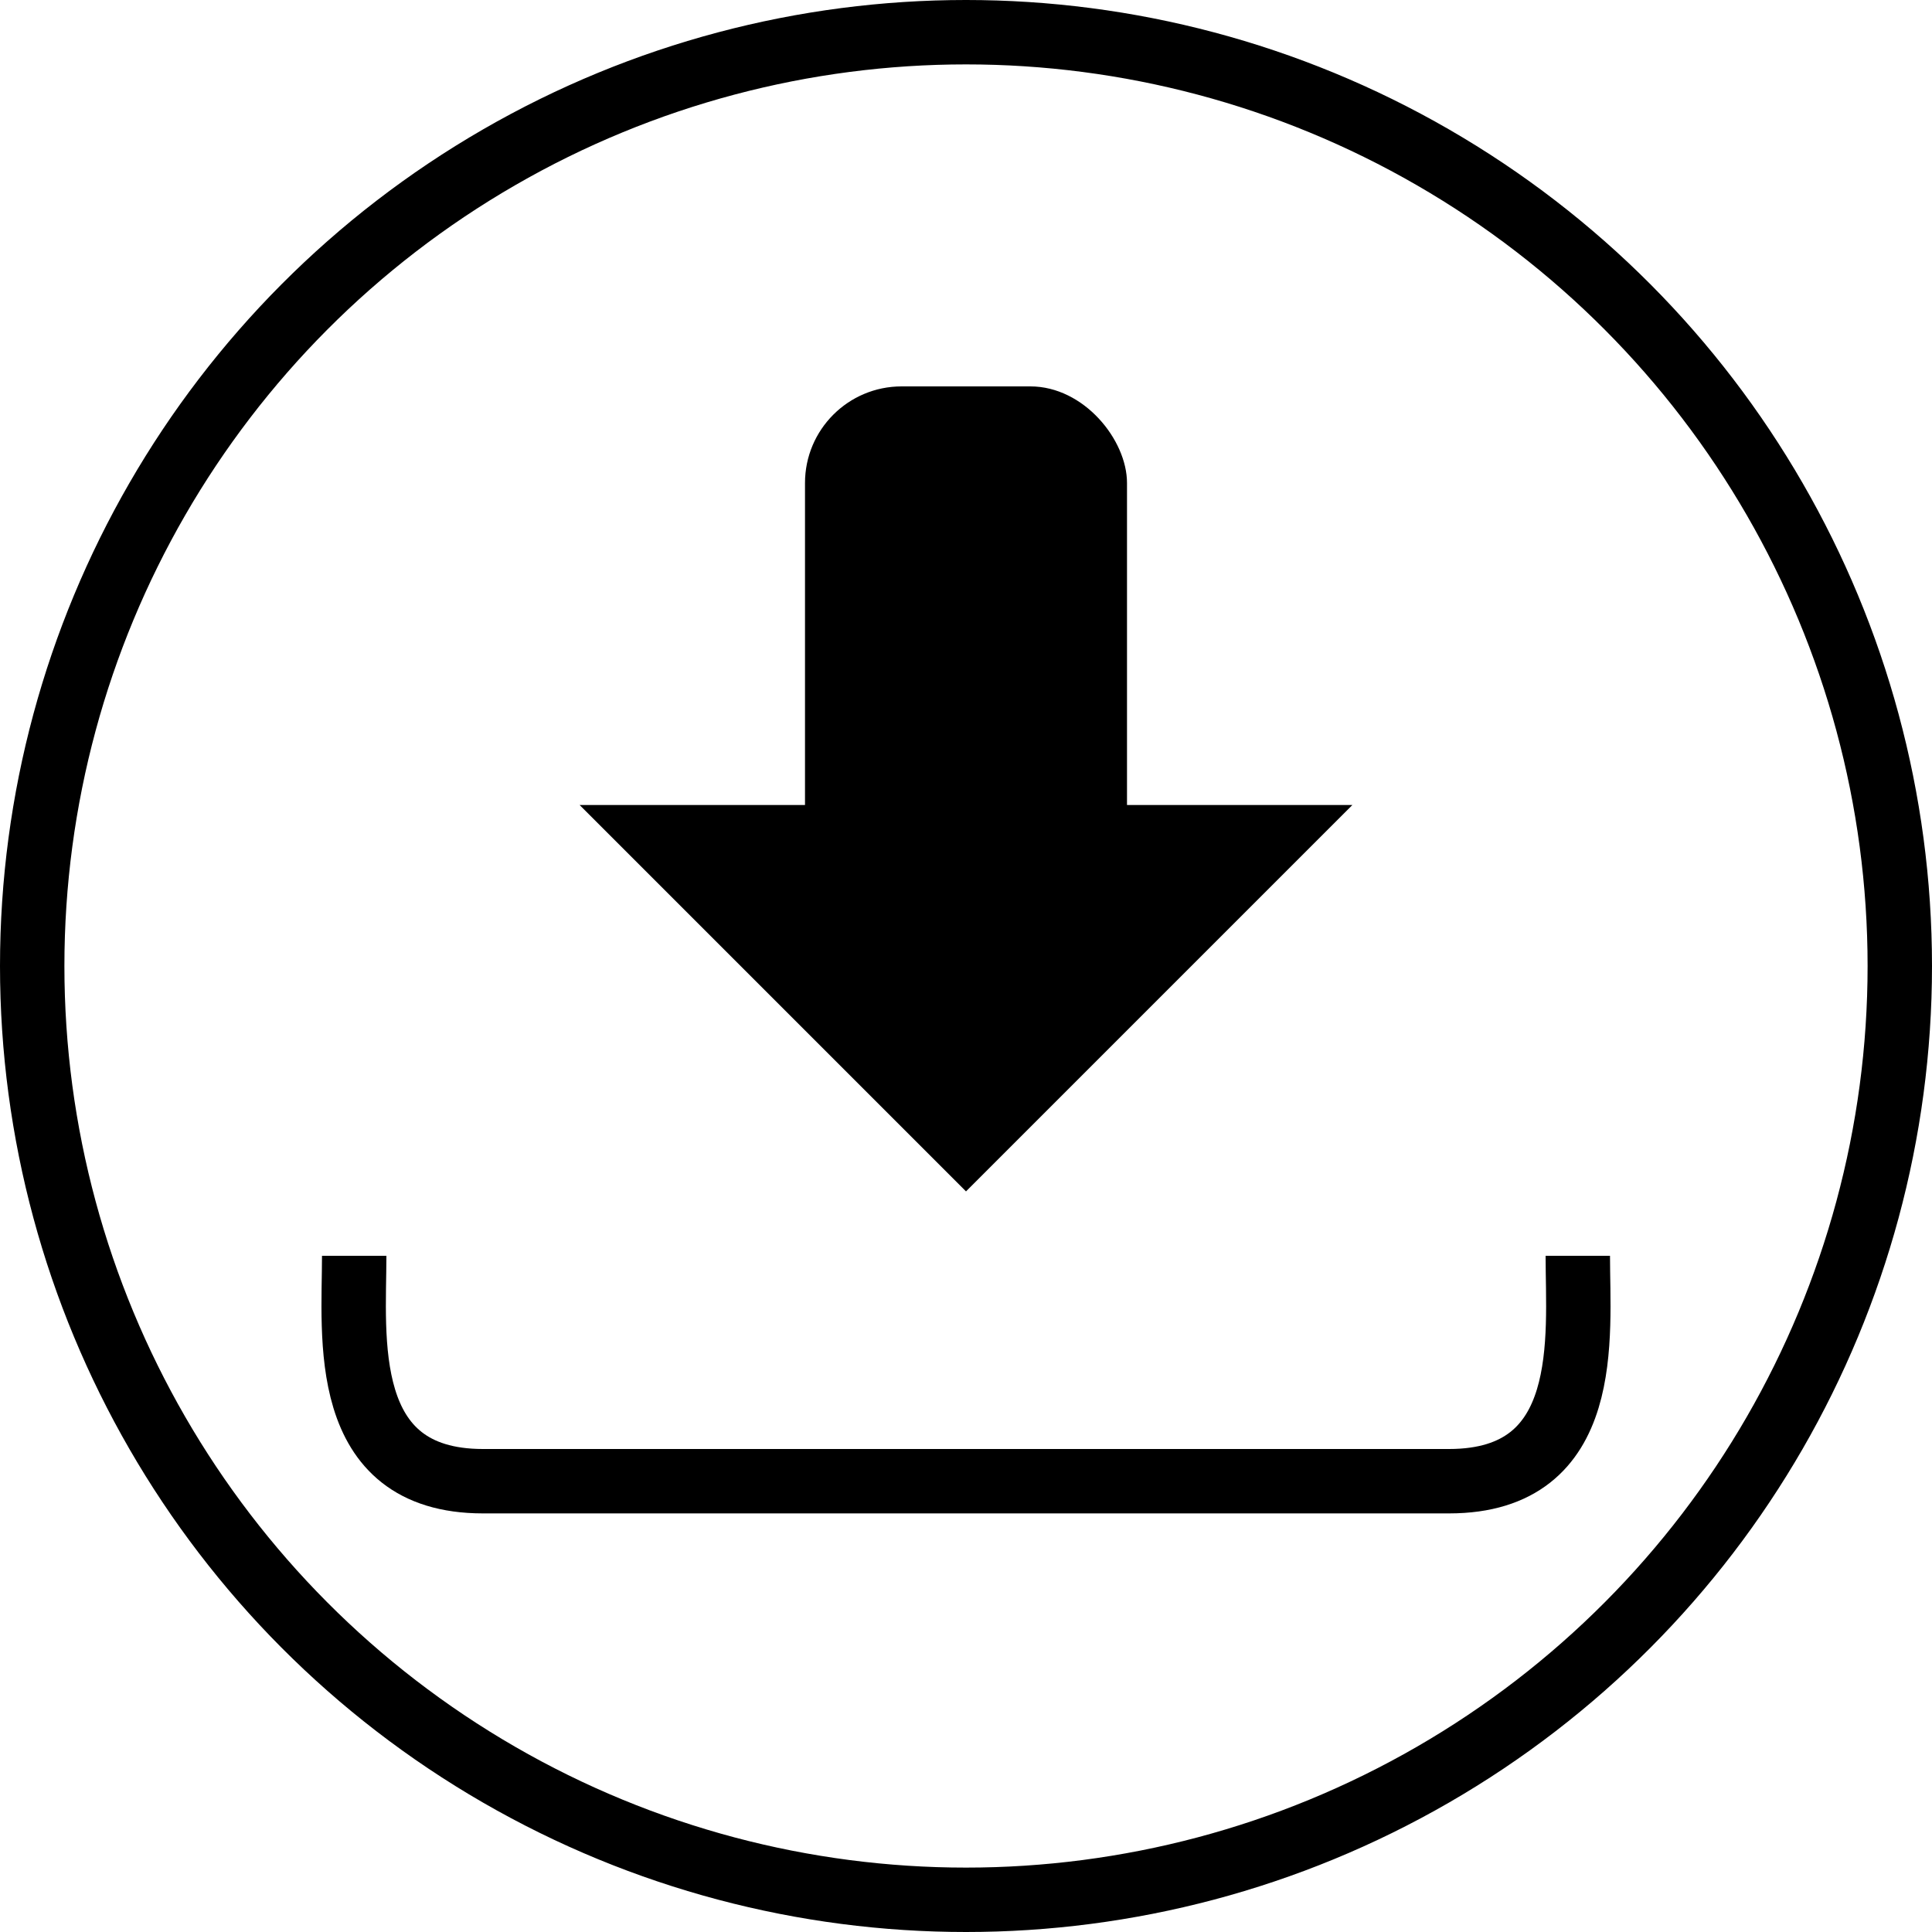 <?xml version="1.0" encoding="UTF-8" standalone="no"?>
<svg
   xmlns:dc="http://purl.org/dc/elements/1.1/"
   xmlns:cc="http://creativecommons.org/ns#"
   xmlns:rdf="http://www.w3.org/1999/02/22-rdf-syntax-ns#"
   xmlns:svg="http://www.w3.org/2000/svg"
   xmlns="http://www.w3.org/2000/svg"
   xmlns:sodipodi="http://sodipodi.sourceforge.net/DTD/sodipodi-0.dtd"
   xmlns:inkscape="http://www.inkscape.org/namespaces/inkscape"
   width="60"
   height="60"
   version="1.1"
   id="svg21"
   sodipodi:docname="1488160439.svg"
   inkscape:version="0.92.2 (5c3e80d, 2017-08-06)">
  <sodipodi:namedview
     pagecolor="#ffffff"
     bordercolor="#666666"
     borderopacity="1"
     objecttolerance="10"
     gridtolerance="10"
     guidetolerance="10"
     inkscape:pageopacity="0"
     inkscape:pageshadow="2"
     inkscape:window-width="1024"
     inkscape:window-height="683"
     id="namedview23"
     showgrid="false"
     inkscape:zoom="7.3289062"
     inkscape:cx="30.542194"
     inkscape:cy="30"
     inkscape:window-x="0"
     inkscape:window-y="30"
     inkscape:window-maximized="1"
     inkscape:current-layer="svg21" />
  <defs
     id="defs11">
    <linearGradient
       id="a"
       x1=".5"
       x2=".5"
       y2="1">
      <stop
         stop-color="#45ff4a"
         offset="0"
         id="stop2" />
      <stop
         stop-color="#15b419"
         offset=".3"
         id="stop4" />
      <stop
         stop-color="#15b419"
         offset=".7"
         id="stop6" />
      <stop
         stop-color="#45ff4a"
         offset="1"
         id="stop8" />
    </linearGradient>
  </defs>
  <circle
     cx="30"
     cy="30"
     r="29"
     id="circle13"
     stroke-width="2"
     stroke="#000"
     fill="url(#a)"
     style="fill:none" />
  <path
     d="M18 25l12 12 12-12H18z"
     id="path15" />
  <rect
     width="10"
     height="16"
     x="25"
     y="12"
     rx="3"
     ry="3"
     id="rect17" />
  <path
     fill="none"
     stroke="#000"
     stroke-width="2"
     d="M11 39c0 2.5-.5 7 4 7h30c4.5 0 4-4.5 4-7"
     id="path19" />
</svg>

